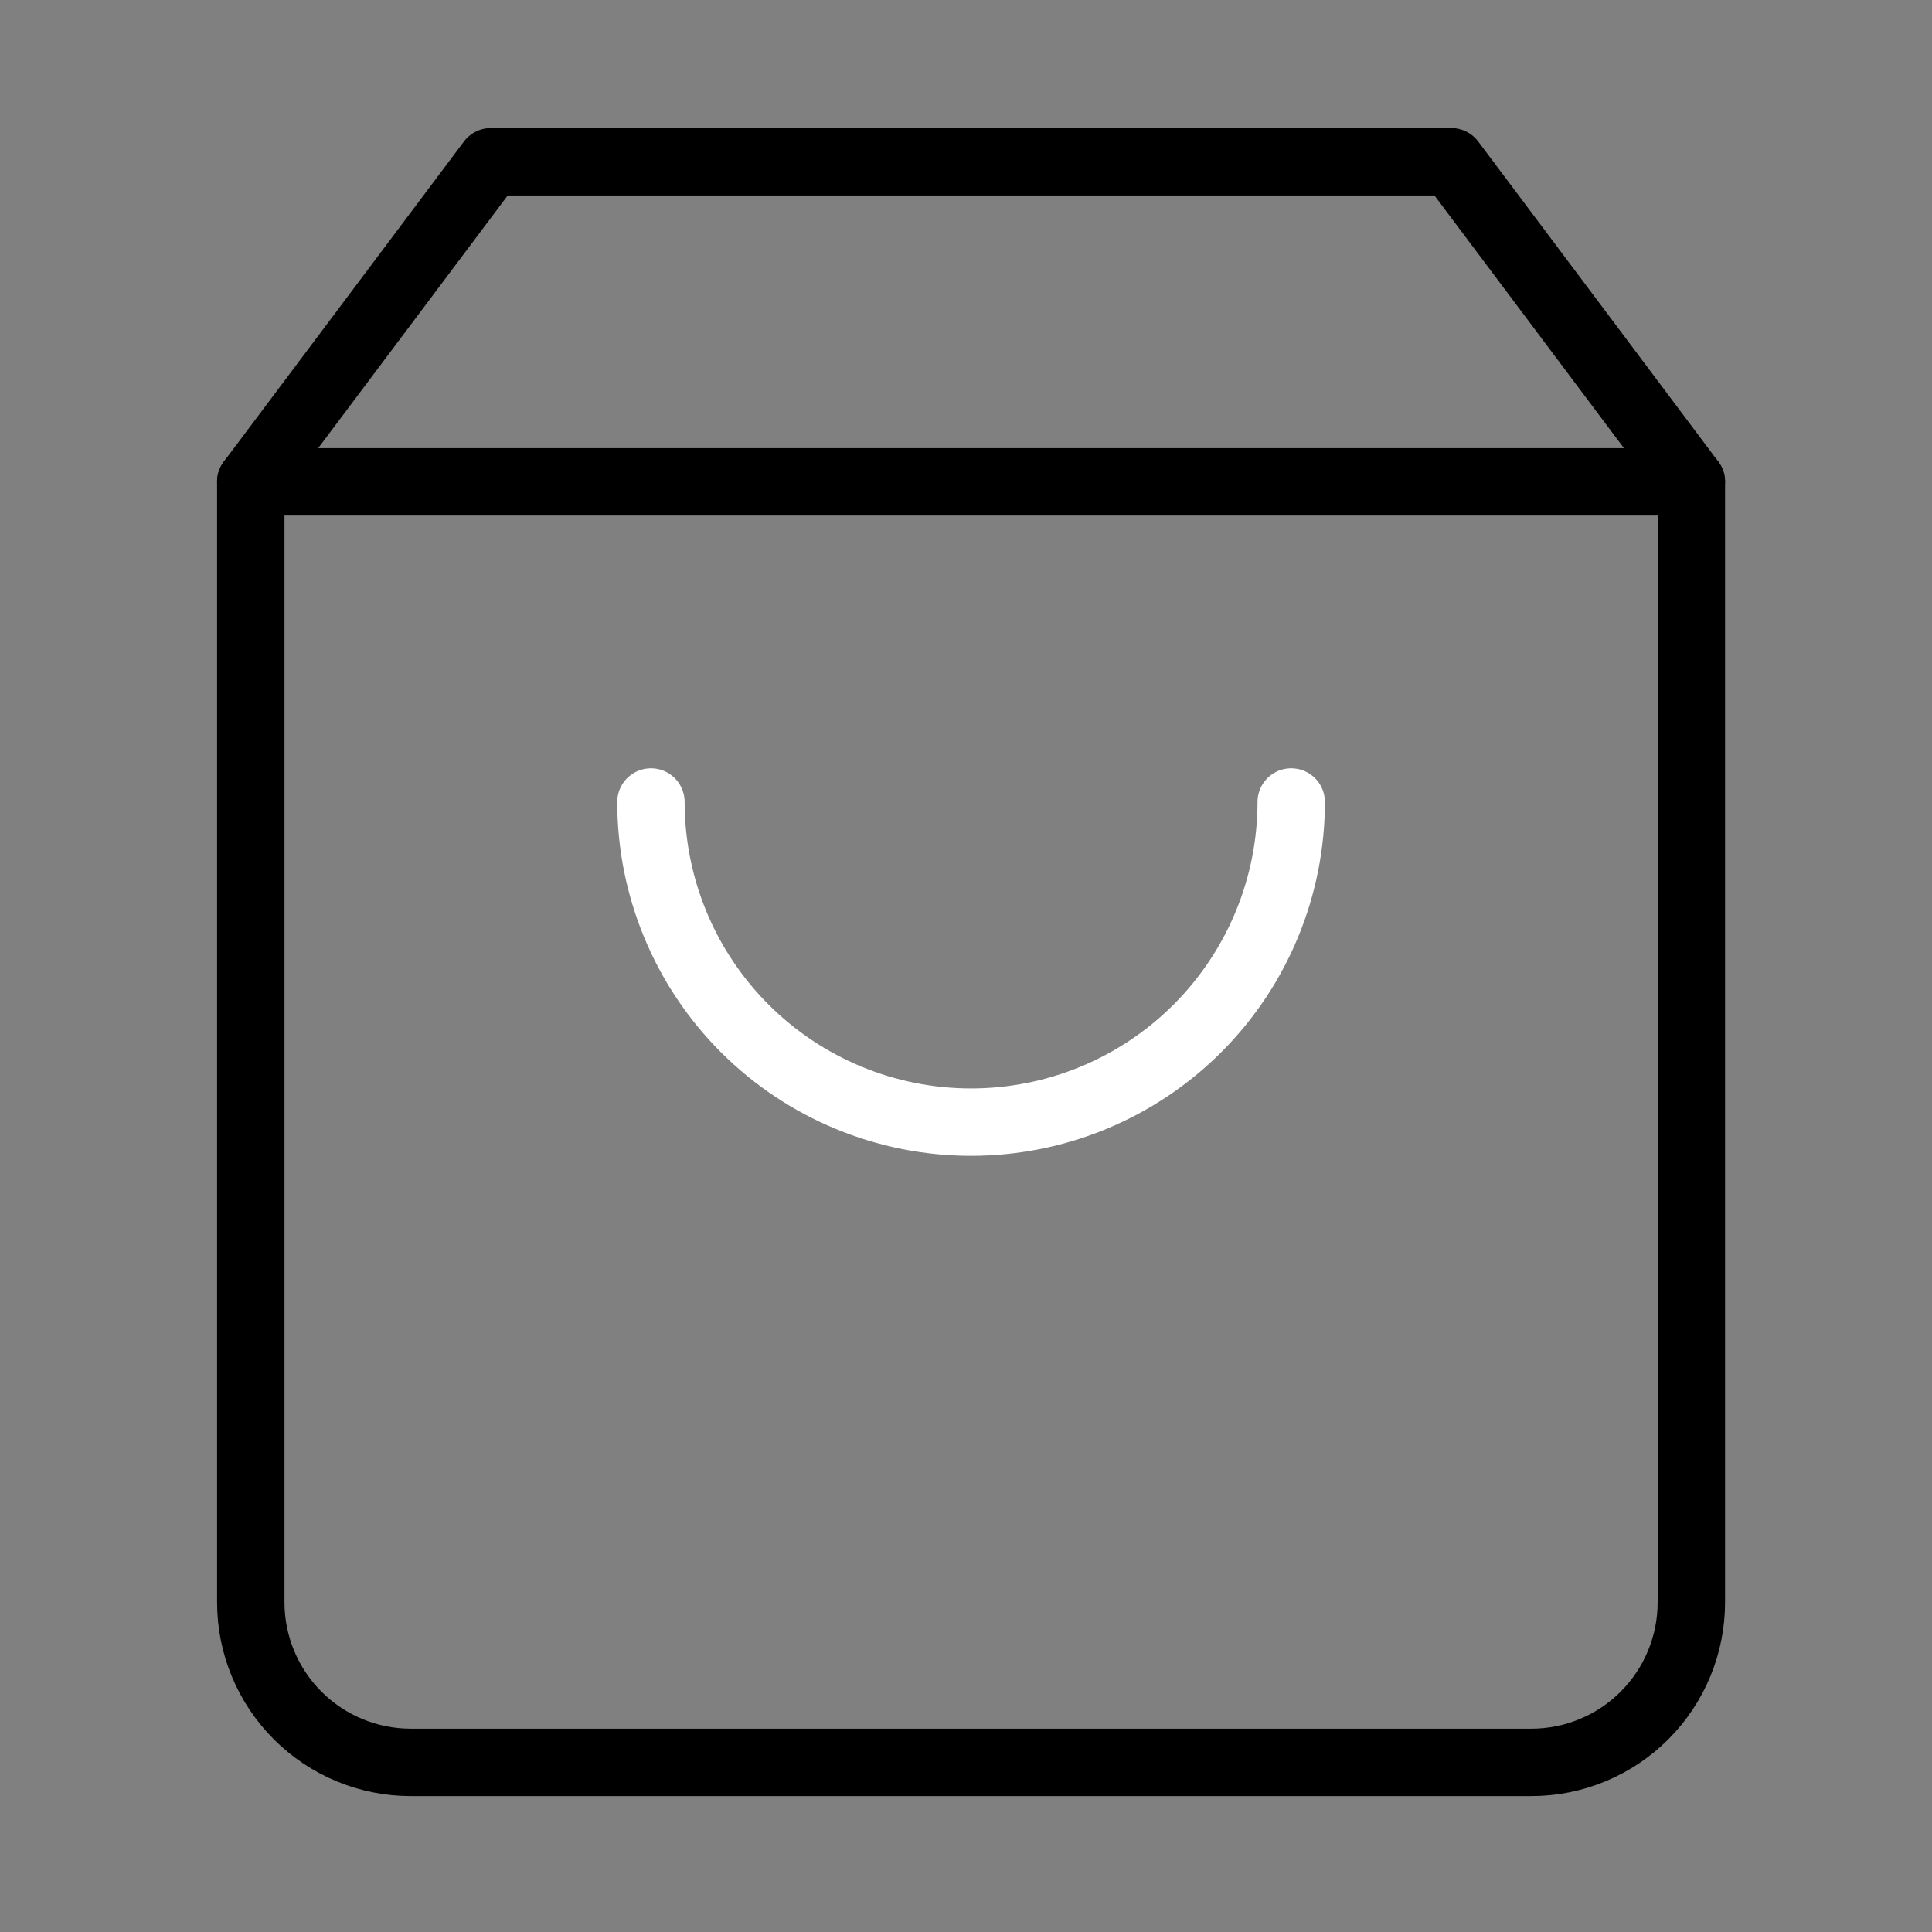 <svg width="86" height="86" viewBox="0 0 86 86" fill="none" xmlns="http://www.w3.org/2000/svg">
<rect x="0" y="0" width="86" height="86" fill="#808080" stroke="none"/>
<path d="M21.851 7.2L11.163 21.45V71.325C11.163 73.215 11.914 75.027 13.25 76.363C14.586 77.7 16.398 78.45 18.288 78.45H68.163C70.053 78.45 71.865 77.7 73.201 76.363C74.537 75.027 75.288 73.215 75.288 71.325V21.45L64.601 7.2H21.851Z" stroke="black" stroke-width="3" stroke-linecap="round" stroke-linejoin="round"/>
<path d="M11.163 21.45H75.288" stroke="black" stroke-width="3" stroke-linecap="round" stroke-linejoin="round"/>
<path d="M57.476 35.7C57.476 39.48 55.974 43.104 53.302 45.776C50.63 48.449 47.005 49.95 43.226 49.95C39.446 49.95 35.822 48.449 33.149 45.776C30.477 43.104 28.976 39.48 28.976 35.7" stroke="white" stroke-width="3" stroke-linecap="round" stroke-linejoin="round"/>
</svg>
